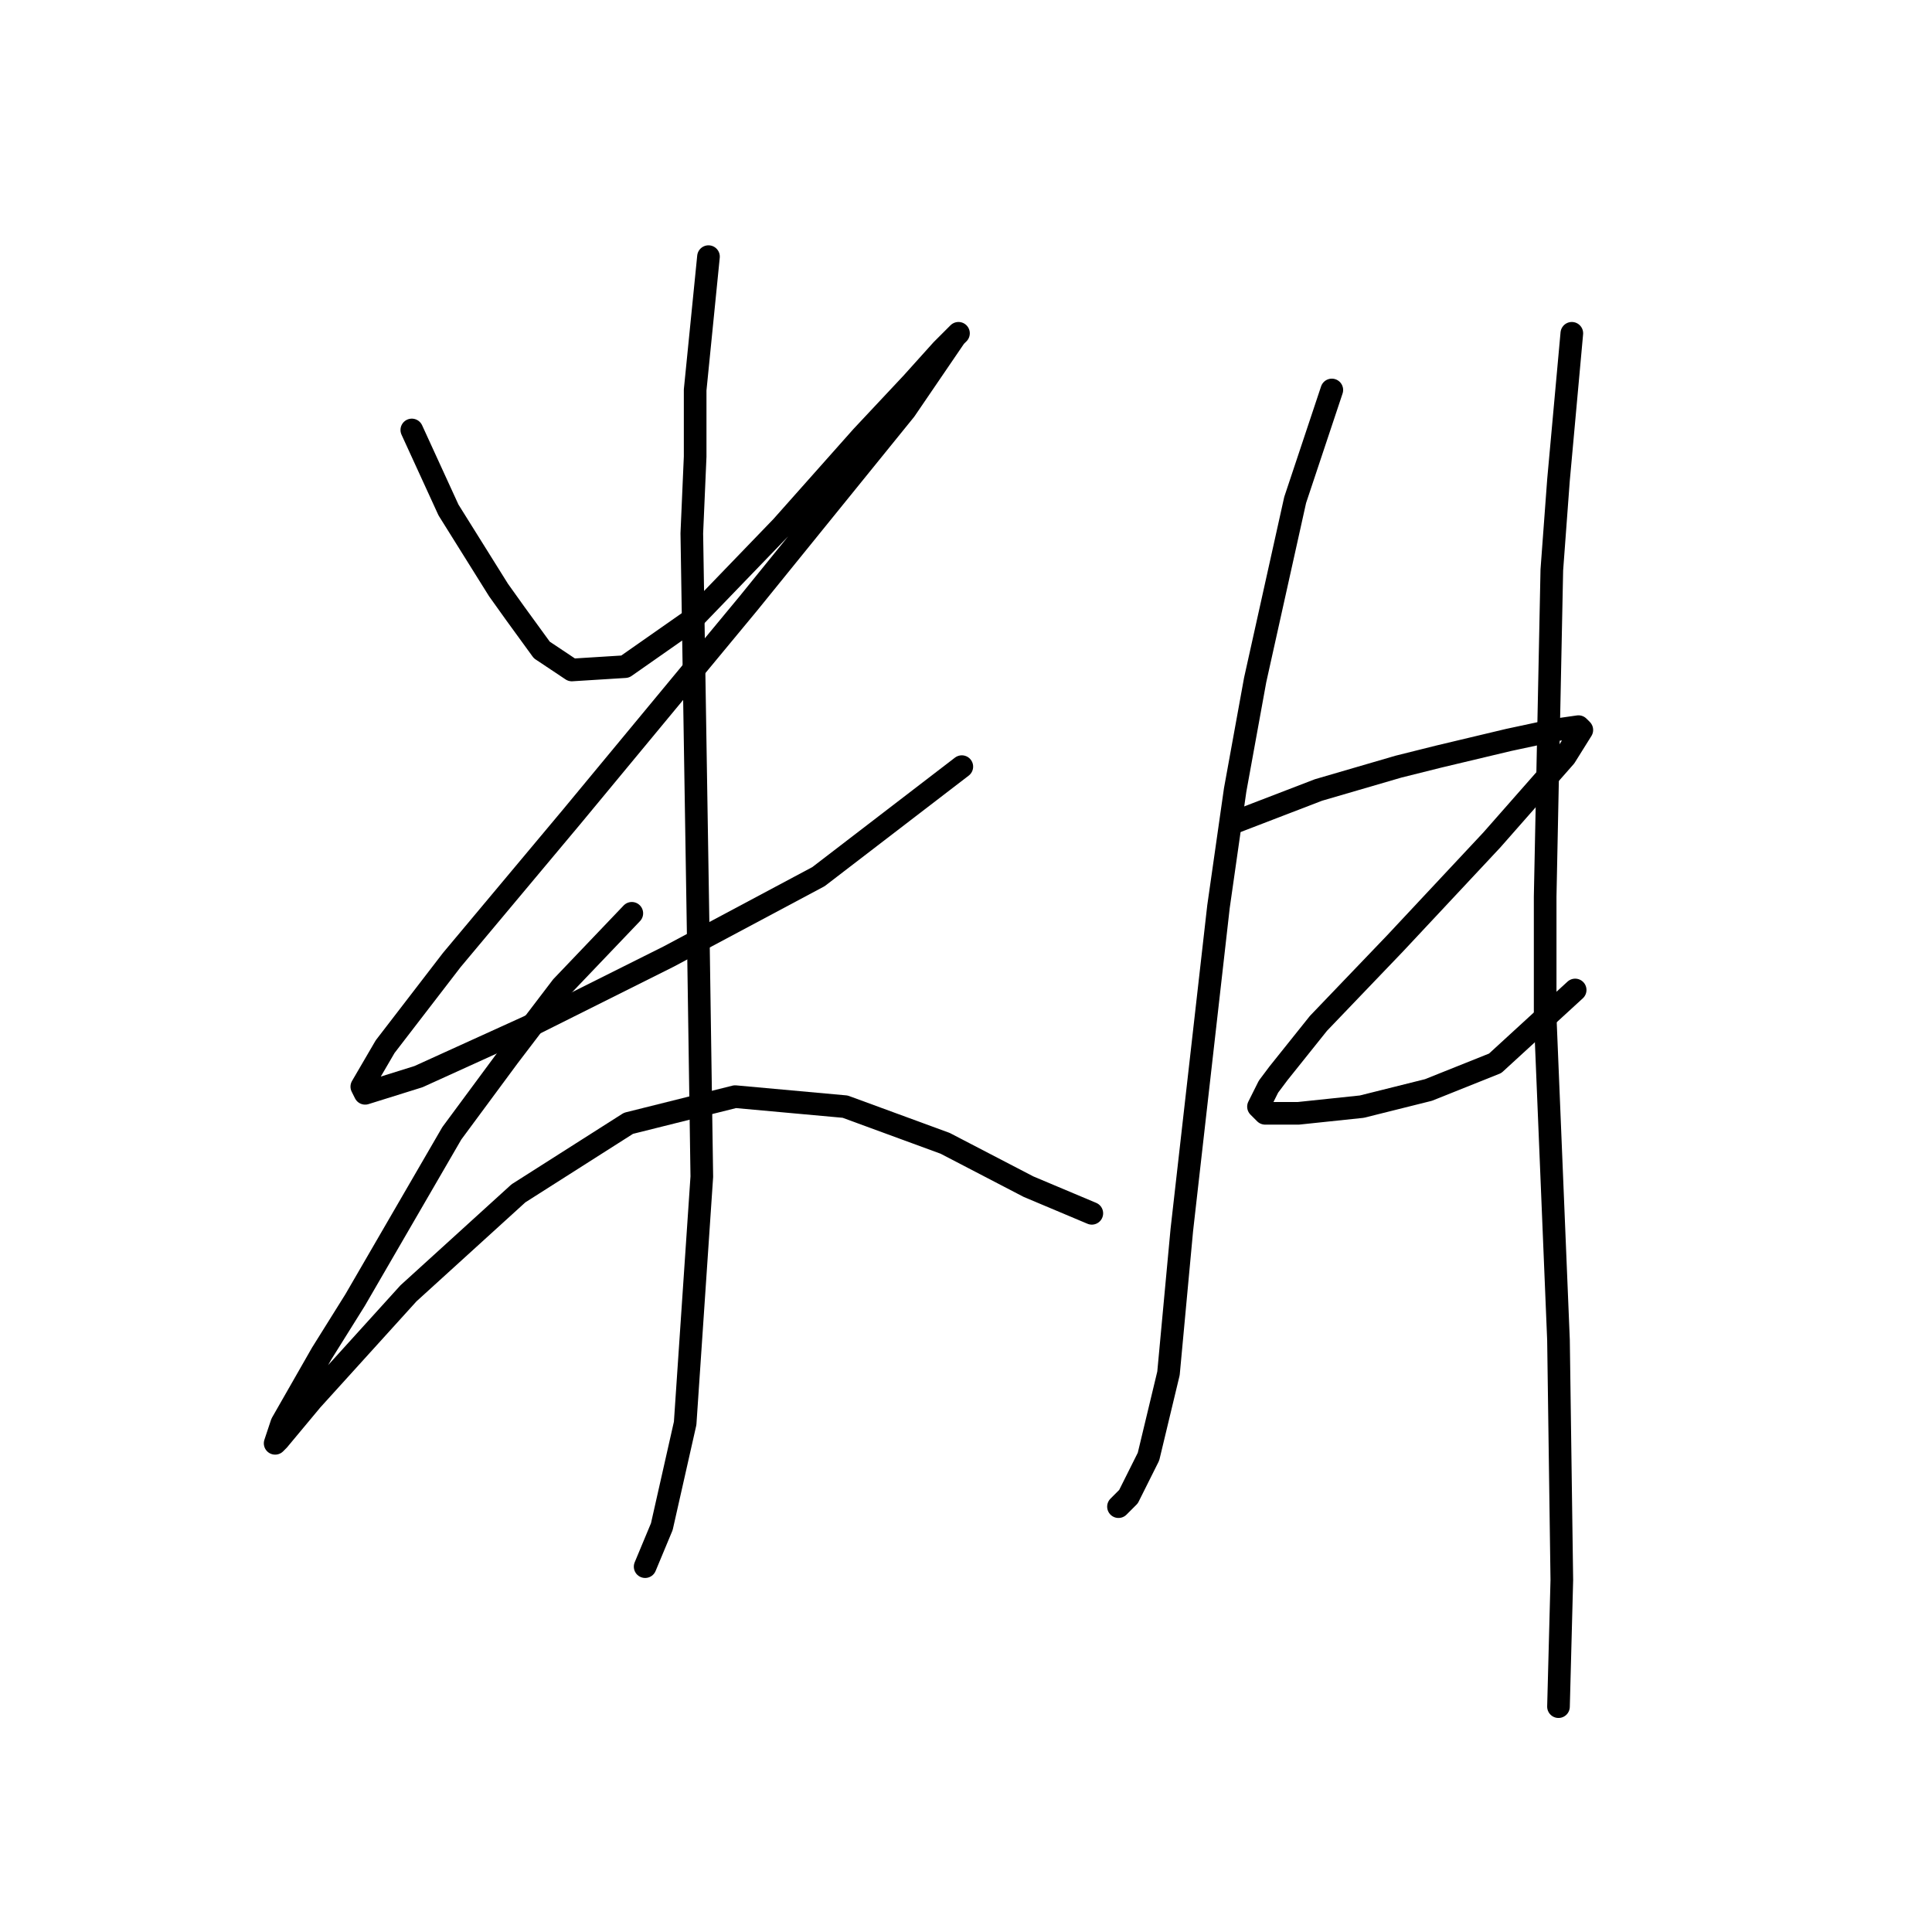 <?xml version="1.0" standalone="no"?>
    <svg width="256" height="256" xmlns="http://www.w3.org/2000/svg" version="1.1">
    <polyline stroke="black" stroke-width="3" stroke-linecap="round" fill="transparent" stroke-linejoin="round" points="54.567 56.973 59.426 67.574 63.843 74.641 66.051 78.174 68.26 81.266 71.793 86.125 75.768 88.775 82.835 88.333 91.669 82.149 103.595 69.782 114.195 57.857 120.821 50.79 124.796 46.373 127.004 44.164 126.563 44.606 119.937 54.323 99.178 79.941 75.768 108.209 59.868 127.202 51.034 138.686 47.942 143.986 48.384 144.869 55.451 142.661 70.026 136.036 88.577 126.76 108.453 116.16 127.446 101.584 127.446 101.584 " />
        <polyline stroke="black" stroke-width="3" stroke-linecap="round" fill="transparent" stroke-linejoin="round" points="93.878 34.005 92.111 51.673 92.111 60.507 91.669 70.666 92.552 125.877 92.994 155.912 90.786 188.596 87.694 202.289 85.485 207.589 85.485 207.589 " />
        <polyline stroke="black" stroke-width="3" stroke-linecap="round" fill="transparent" stroke-linejoin="round" points="83.719 121.018 74.443 130.735 67.376 140.011 59.868 150.17 47.059 172.254 42.642 179.321 37.341 188.596 36.458 191.247 36.9 190.805 41.317 185.505 54.126 171.371 68.701 158.12 83.277 148.844 97.411 145.311 111.987 146.636 125.237 151.495 136.28 157.237 144.672 160.77 144.672 160.77 " />
        <polyline stroke="black" stroke-width="3" stroke-linecap="round" fill="transparent" stroke-linejoin="round" points="176.473 51.673 171.615 66.249 166.315 90.1 163.664 104.676 161.456 120.135 156.597 162.979 154.831 181.971 152.181 193.013 149.53 198.314 148.205 199.639 148.205 199.639 " />
        <polyline stroke="black" stroke-width="3" stroke-linecap="round" fill="transparent" stroke-linejoin="round" points="163.223 109.092 174.707 104.676 185.307 101.584 190.607 100.259 199.883 98.05 206.067 96.725 209.158 96.284 209.6 96.725 207.392 100.259 197.674 111.301 184.865 124.993 174.707 135.594 169.406 142.219 168.081 143.986 166.756 146.636 167.64 147.519 172.057 147.519 180.449 146.636 189.282 144.428 198.116 140.894 208.717 131.177 208.717 131.177 " />
        <polyline stroke="black" stroke-width="3" stroke-linecap="round" fill="transparent" stroke-linejoin="round" points="208.275 44.164 206.508 63.599 205.625 75.524 204.742 118.81 204.742 134.71 206.508 177.554 206.95 209.356 206.508 226.14 206.508 226.14 " />
        </svg>